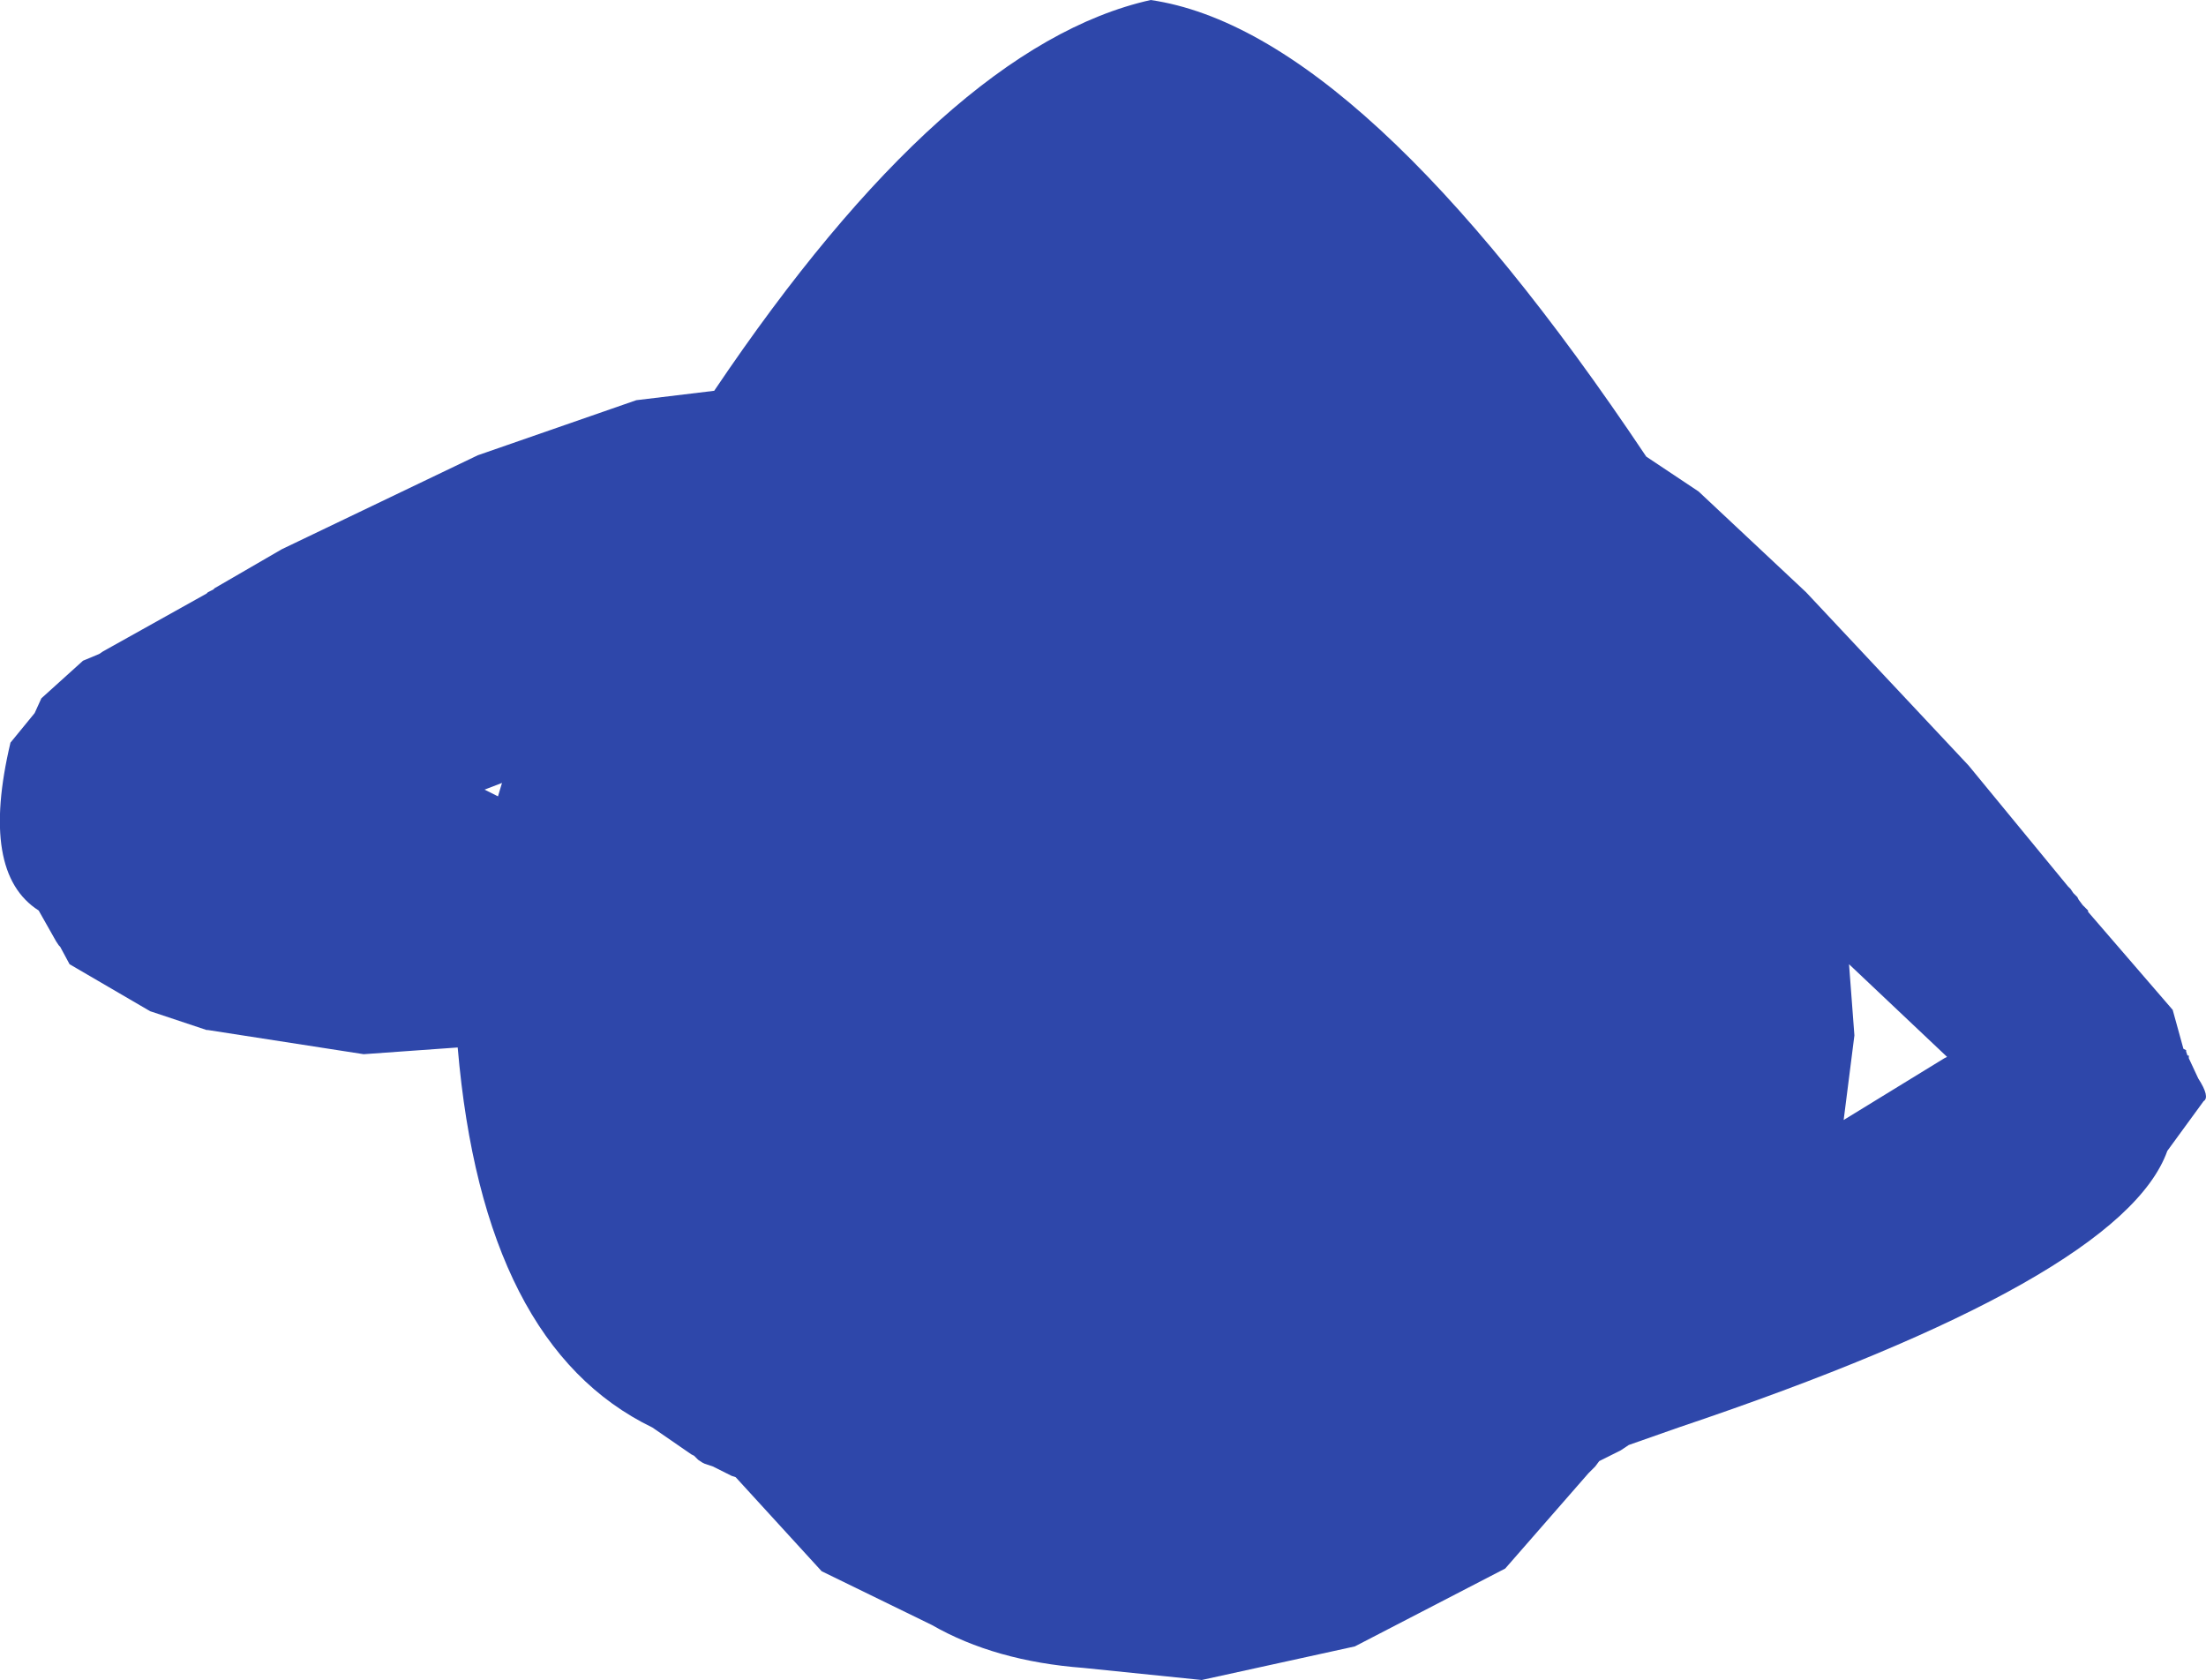 <?xml version="1.0" encoding="UTF-8" standalone="no"?>
<svg xmlns:ffdec="https://www.free-decompiler.com/flash" xmlns:xlink="http://www.w3.org/1999/xlink" ffdec:objectType="shape" height="312.75px" width="410.65px" xmlns="http://www.w3.org/2000/svg">
  <g transform="matrix(1.0, 0.0, 0.0, 1.0, 215.45, 147.75)">
    <path d="M100.75 -56.25 L120.75 -37.5 151.0 -5.25 169.5 17.25 170.0 17.75 170.5 18.5 171.25 19.25 171.5 19.75 172.25 20.75 173.25 21.75 173.25 22.0 189.0 40.25 191.0 47.5 191.5 47.75 191.5 48.0 191.75 48.75 192.0 48.75 192.0 49.25 193.75 53.0 Q196.0 56.5 194.75 57.25 L188.0 66.5 Q179.5 90.25 97.0 118.0 L87.75 121.25 86.25 122.25 82.25 124.25 81.5 125.25 80.25 126.5 64.75 144.25 36.75 158.75 8.25 165.0 -13.75 162.75 Q-30.25 161.5 -42.0 154.75 L-62.5 144.75 -78.5 127.25 -79.25 127.0 -82.75 125.25 -84.25 124.75 -84.75 124.5 -85.5 124.0 -86.25 123.25 -86.75 123.0 -94.0 118.0 Q-125.5 102.75 -130.25 47.25 L-147.75 48.5 -176.75 44.0 -177.0 44.0 -187.5 40.5 -202.5 31.75 -204.25 28.5 -204.5 28.25 -205.0 27.5 -208.25 21.75 Q-219.25 14.75 -213.5 -9.5 L-209.0 -15.0 -207.75 -17.75 -200.0 -24.75 -197.0 -26.0 -196.25 -26.5 -177.0 -37.25 -176.75 -37.5 -175.75 -38.0 -175.5 -38.25 -163.0 -45.5 -126.5 -63.0 -97.0 -73.25 -82.5 -75.0 Q-39.25 -139.25 -1.25 -147.75 38.0 -142.0 91.0 -62.75 L100.75 -56.25 M128.75 31.75 L129.75 45.0 127.75 60.75 146.5 49.25 147.0 49.0 128.75 31.75 M-125.25 -0.75 L-122.75 0.5 -122.0 -2.0 -125.25 -0.75" fill="#2e47aa" fill-rule="evenodd" stroke="none"/>
  </g>
</svg>
